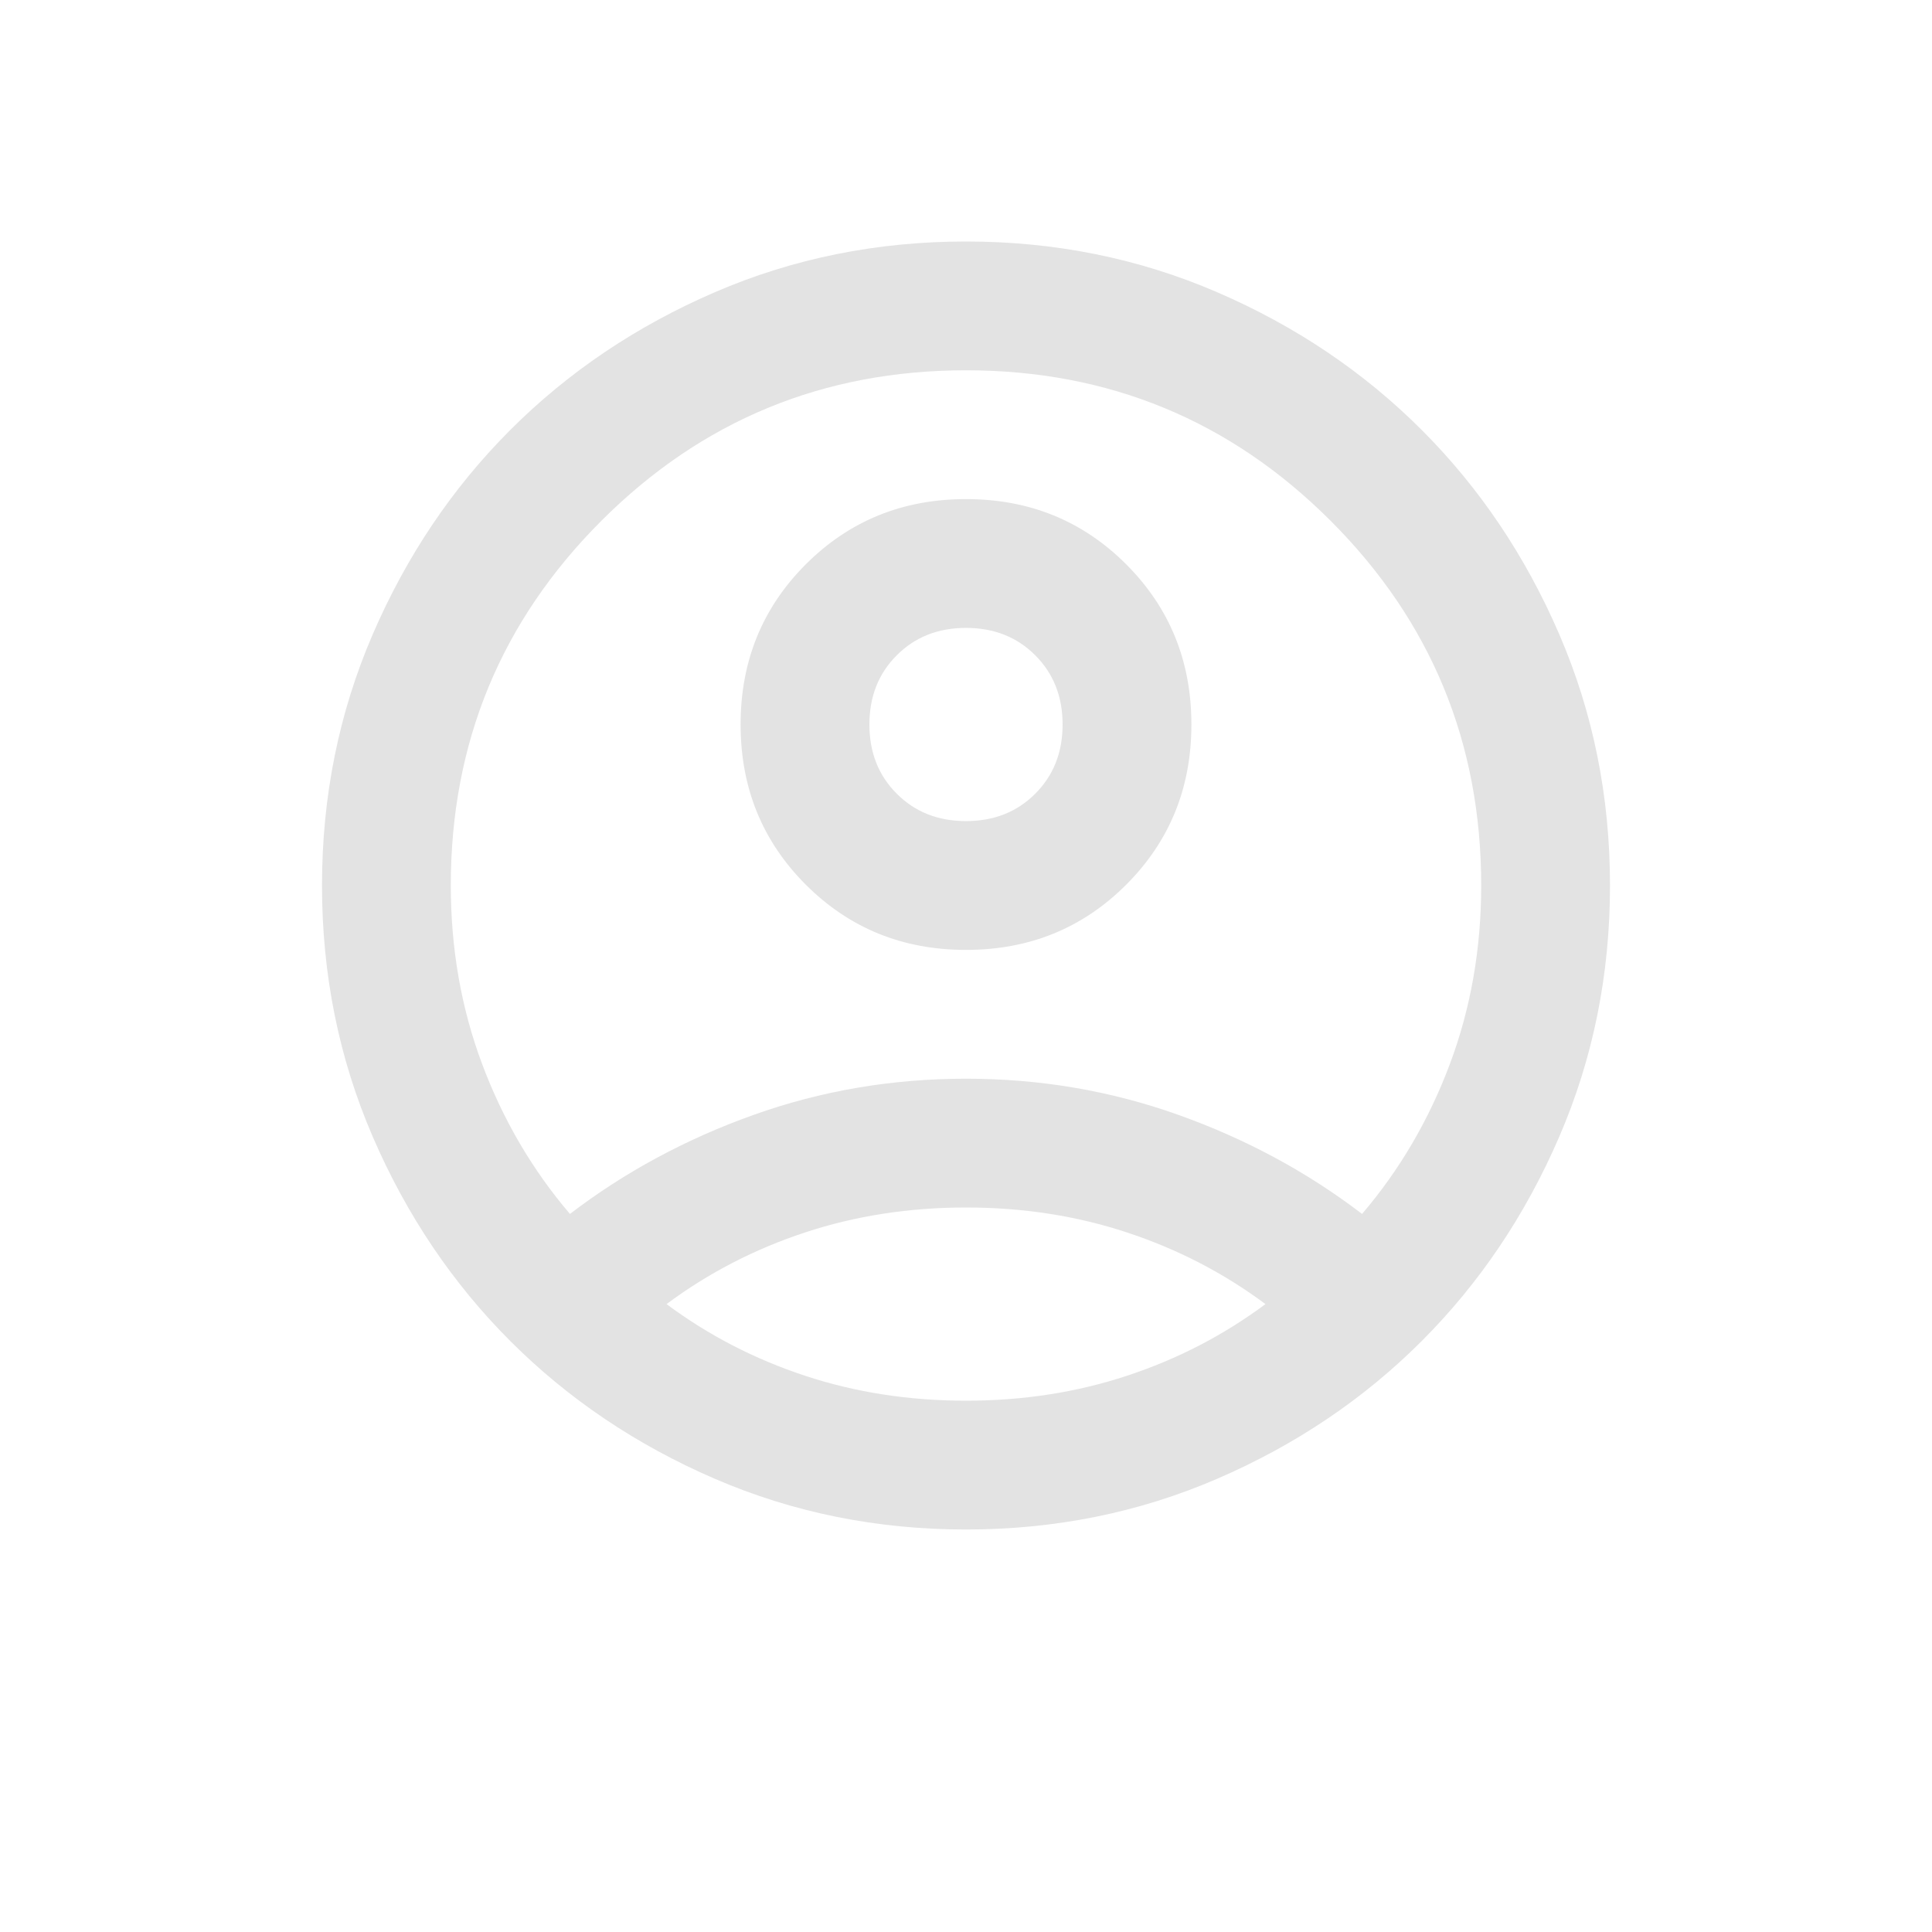 <svg width="24" height="24" viewBox="0 0 24 24" fill="none" xmlns="http://www.w3.org/2000/svg">
<path d="M7.08 15.08C7.76 14.56 8.52 14.15 9.36 13.85C10.2 13.55 11.08 13.4 12 13.4C12.92 13.4 13.8 13.55 14.64 13.85C15.48 14.15 16.24 14.56 16.92 15.08C17.387 14.533 17.75 13.913 18.01 13.22C18.27 12.527 18.4 11.787 18.4 11C18.4 9.227 17.777 7.717 16.53 6.47C15.283 5.223 13.773 4.6 12 4.6C10.227 4.6 8.717 5.223 7.47 6.47C6.223 7.717 5.6 9.227 5.6 11C5.6 11.787 5.73 12.527 5.99 13.22C6.25 13.913 6.613 14.533 7.08 15.08ZM12 11.8C11.213 11.8 10.55 11.53 10.01 10.99C9.47 10.45 9.2 9.787 9.2 9C9.2 8.213 9.47 7.55 10.01 7.01C10.55 6.47 11.213 6.2 12 6.2C12.787 6.2 13.45 6.47 13.99 7.01C14.53 7.55 14.8 8.213 14.8 9C14.8 9.787 14.53 10.45 13.99 10.99C13.45 11.53 12.787 11.8 12 11.8ZM12 19C10.893 19 9.853 18.79 8.88 18.37C7.907 17.95 7.06 17.38 6.34 16.66C5.62 15.94 5.05 15.093 4.63 14.12C4.21 13.147 4 12.107 4 11C4 9.893 4.21 8.853 4.63 7.88C5.05 6.907 5.62 6.06 6.34 5.34C7.06 4.62 7.907 4.05 8.88 3.63C9.853 3.21 10.893 3 12 3C13.107 3 14.147 3.21 15.12 3.63C16.093 4.05 16.94 4.62 17.66 5.34C18.38 6.06 18.95 6.907 19.37 7.88C19.79 8.853 20 9.893 20 11C20 12.107 19.79 13.147 19.37 14.12C18.95 15.093 18.38 15.94 17.66 16.66C16.94 17.38 16.093 17.95 15.12 18.37C14.147 18.79 13.107 19 12 19ZM12 17.4C12.707 17.4 13.373 17.297 14 17.09C14.627 16.883 15.2 16.587 15.72 16.2C15.2 15.813 14.627 15.517 14 15.31C13.373 15.103 12.707 15 12 15C11.293 15 10.627 15.103 10 15.31C9.373 15.517 8.8 15.813 8.28 16.2C8.8 16.587 9.373 16.883 10 17.09C10.627 17.297 11.293 17.4 12 17.4ZM12 10.2C12.347 10.2 12.633 10.087 12.86 9.86C13.087 9.633 13.2 9.347 13.2 9C13.2 8.653 13.087 8.367 12.86 8.14C12.633 7.913 12.347 7.8 12 7.8C11.653 7.8 11.367 7.913 11.14 8.14C10.913 8.367 10.8 8.653 10.8 9C10.8 9.347 10.913 9.633 11.14 9.86C11.367 10.087 11.653 10.2 12 10.2Z" fill="#E3E3E3"/>
</svg>
